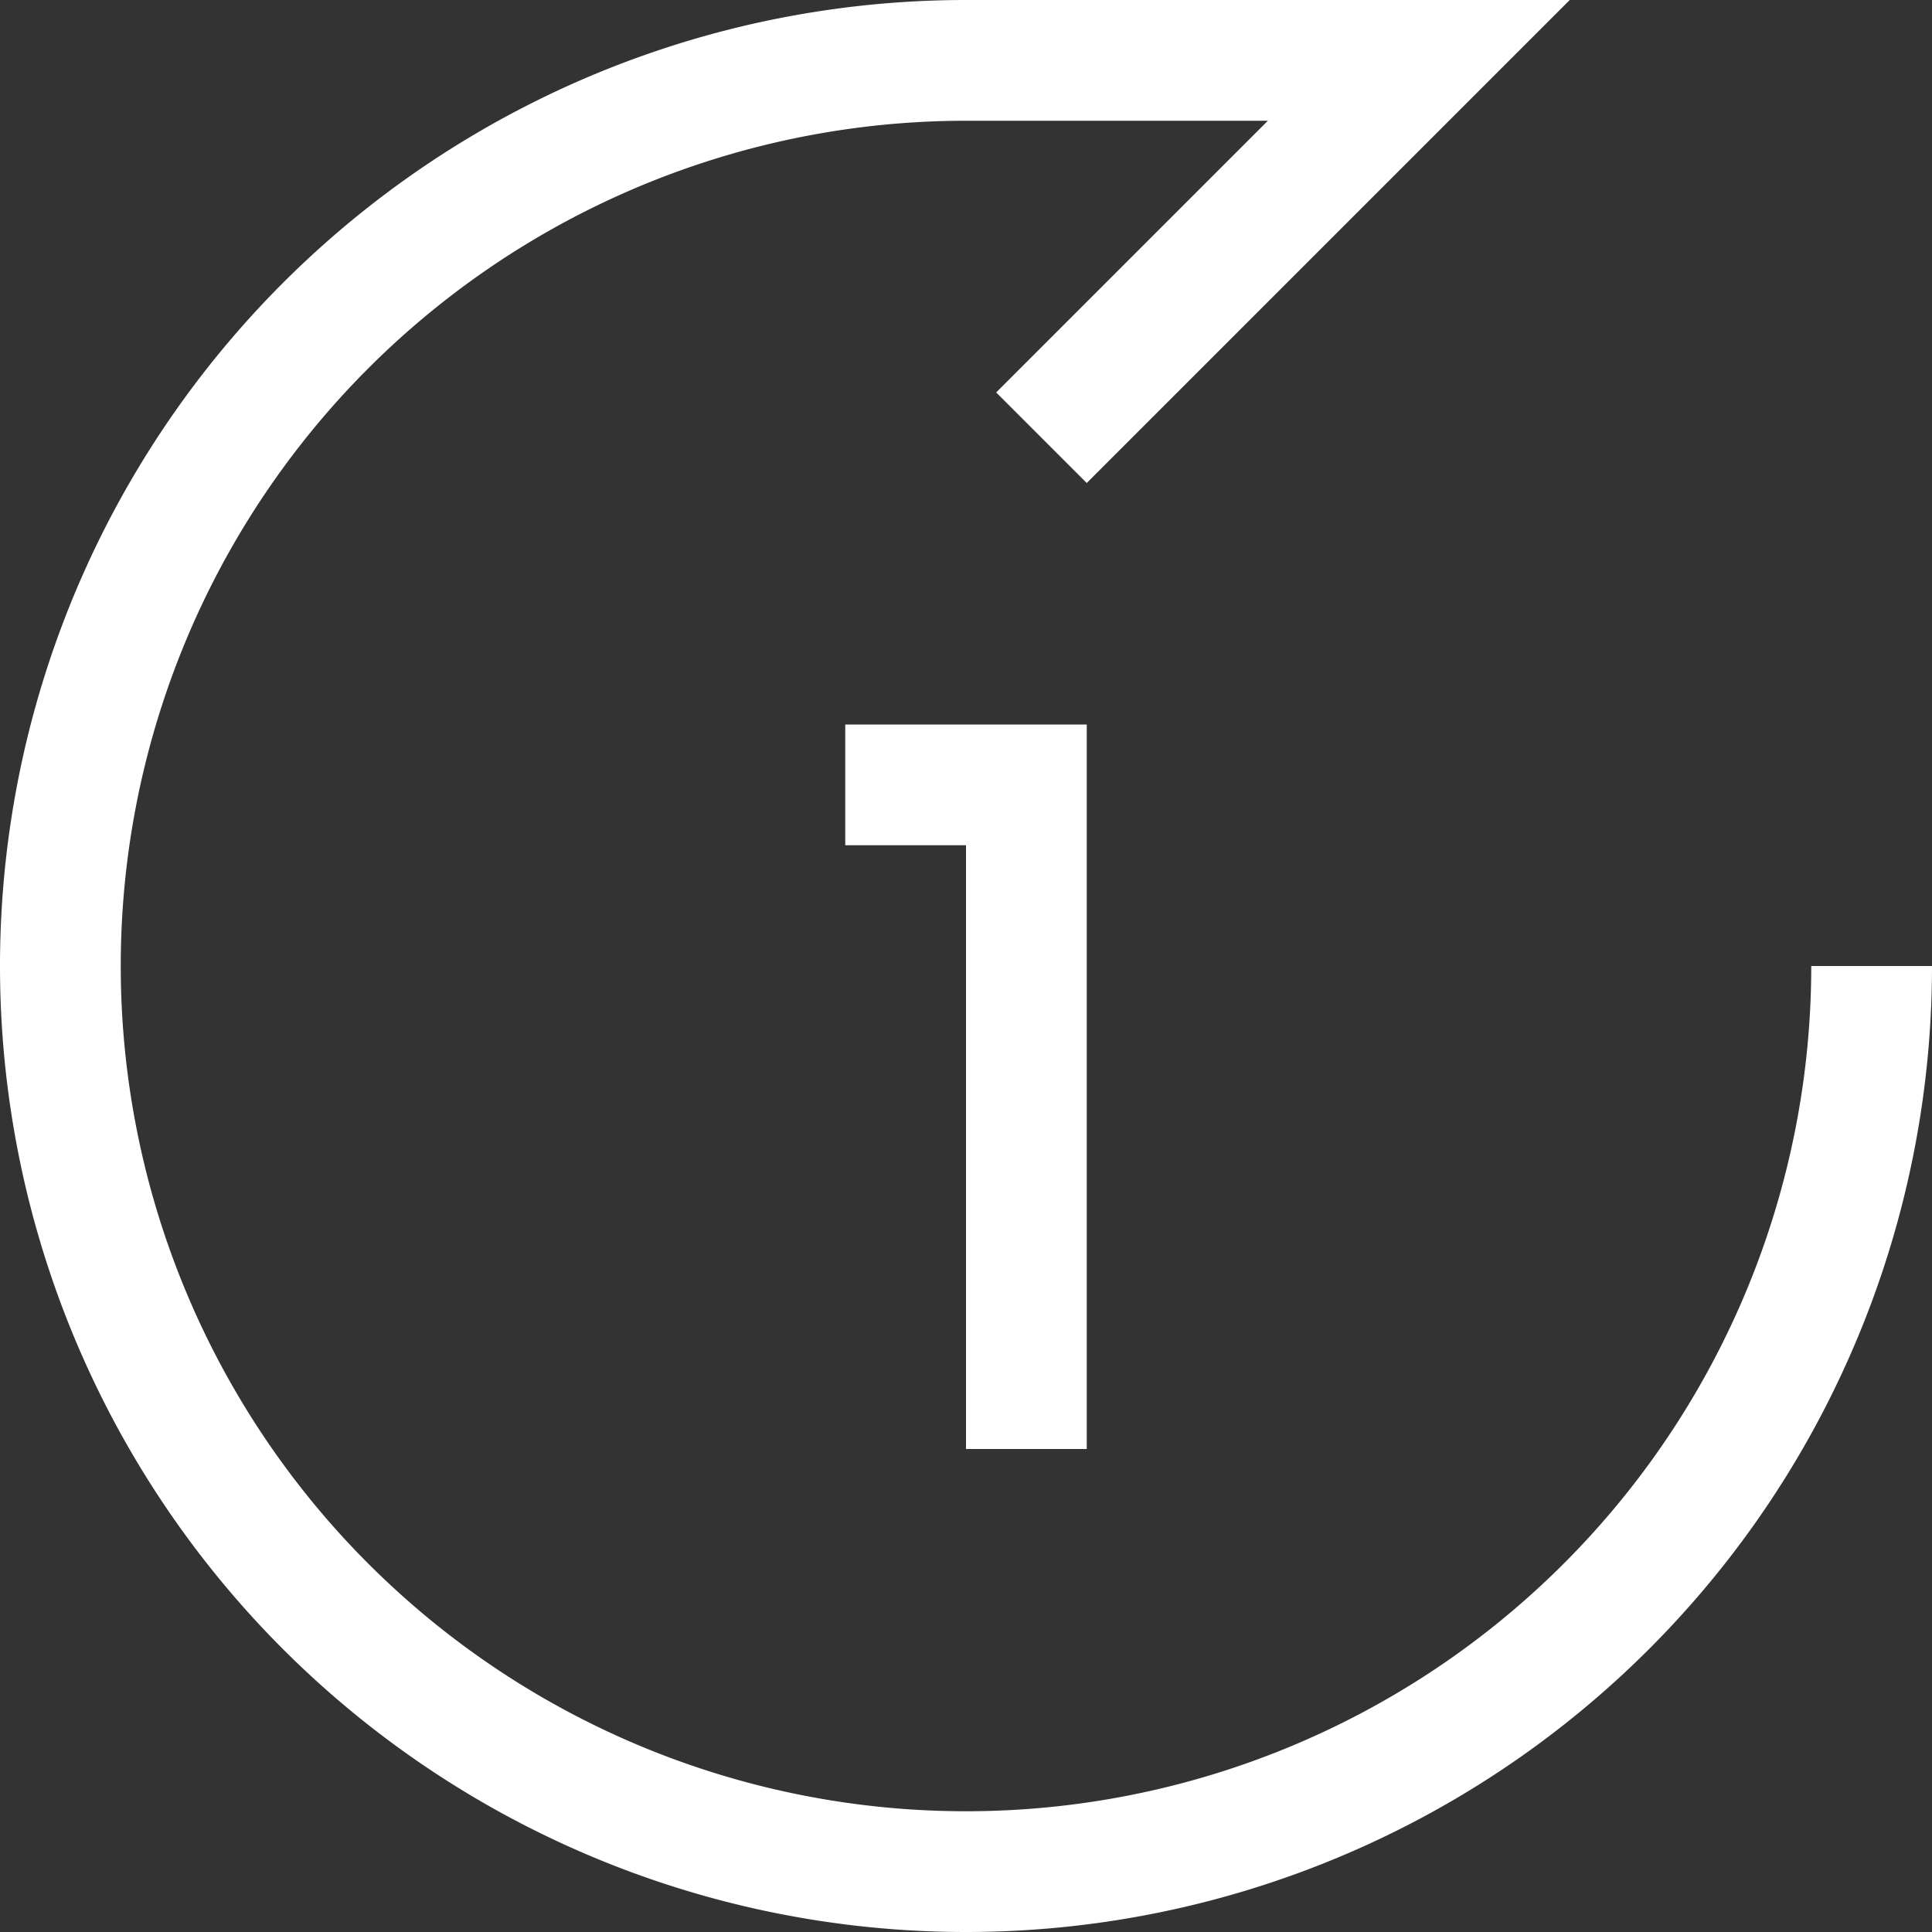 <svg viewBox="0 0 16 16" width="16" height="16" xmlns="http://www.w3.org/2000/svg" fill="#fff" fill-opacity="1">
  <rect x="0" y="0" width="16" height="16" fill="#333333" stroke="none"/>
  <path d="M13 0 8 0A1 1 0 008 16L8 15A1 1 0 018 1L10.5 1 8.25 3.25 9 4 9 4 13 0M0 8A1 1 0 0016 8L15 8A1 1 0 011 8L0 8M7 6 9 6 9 12 8 12 8 7 7 7 7 6"></path>
</svg>
